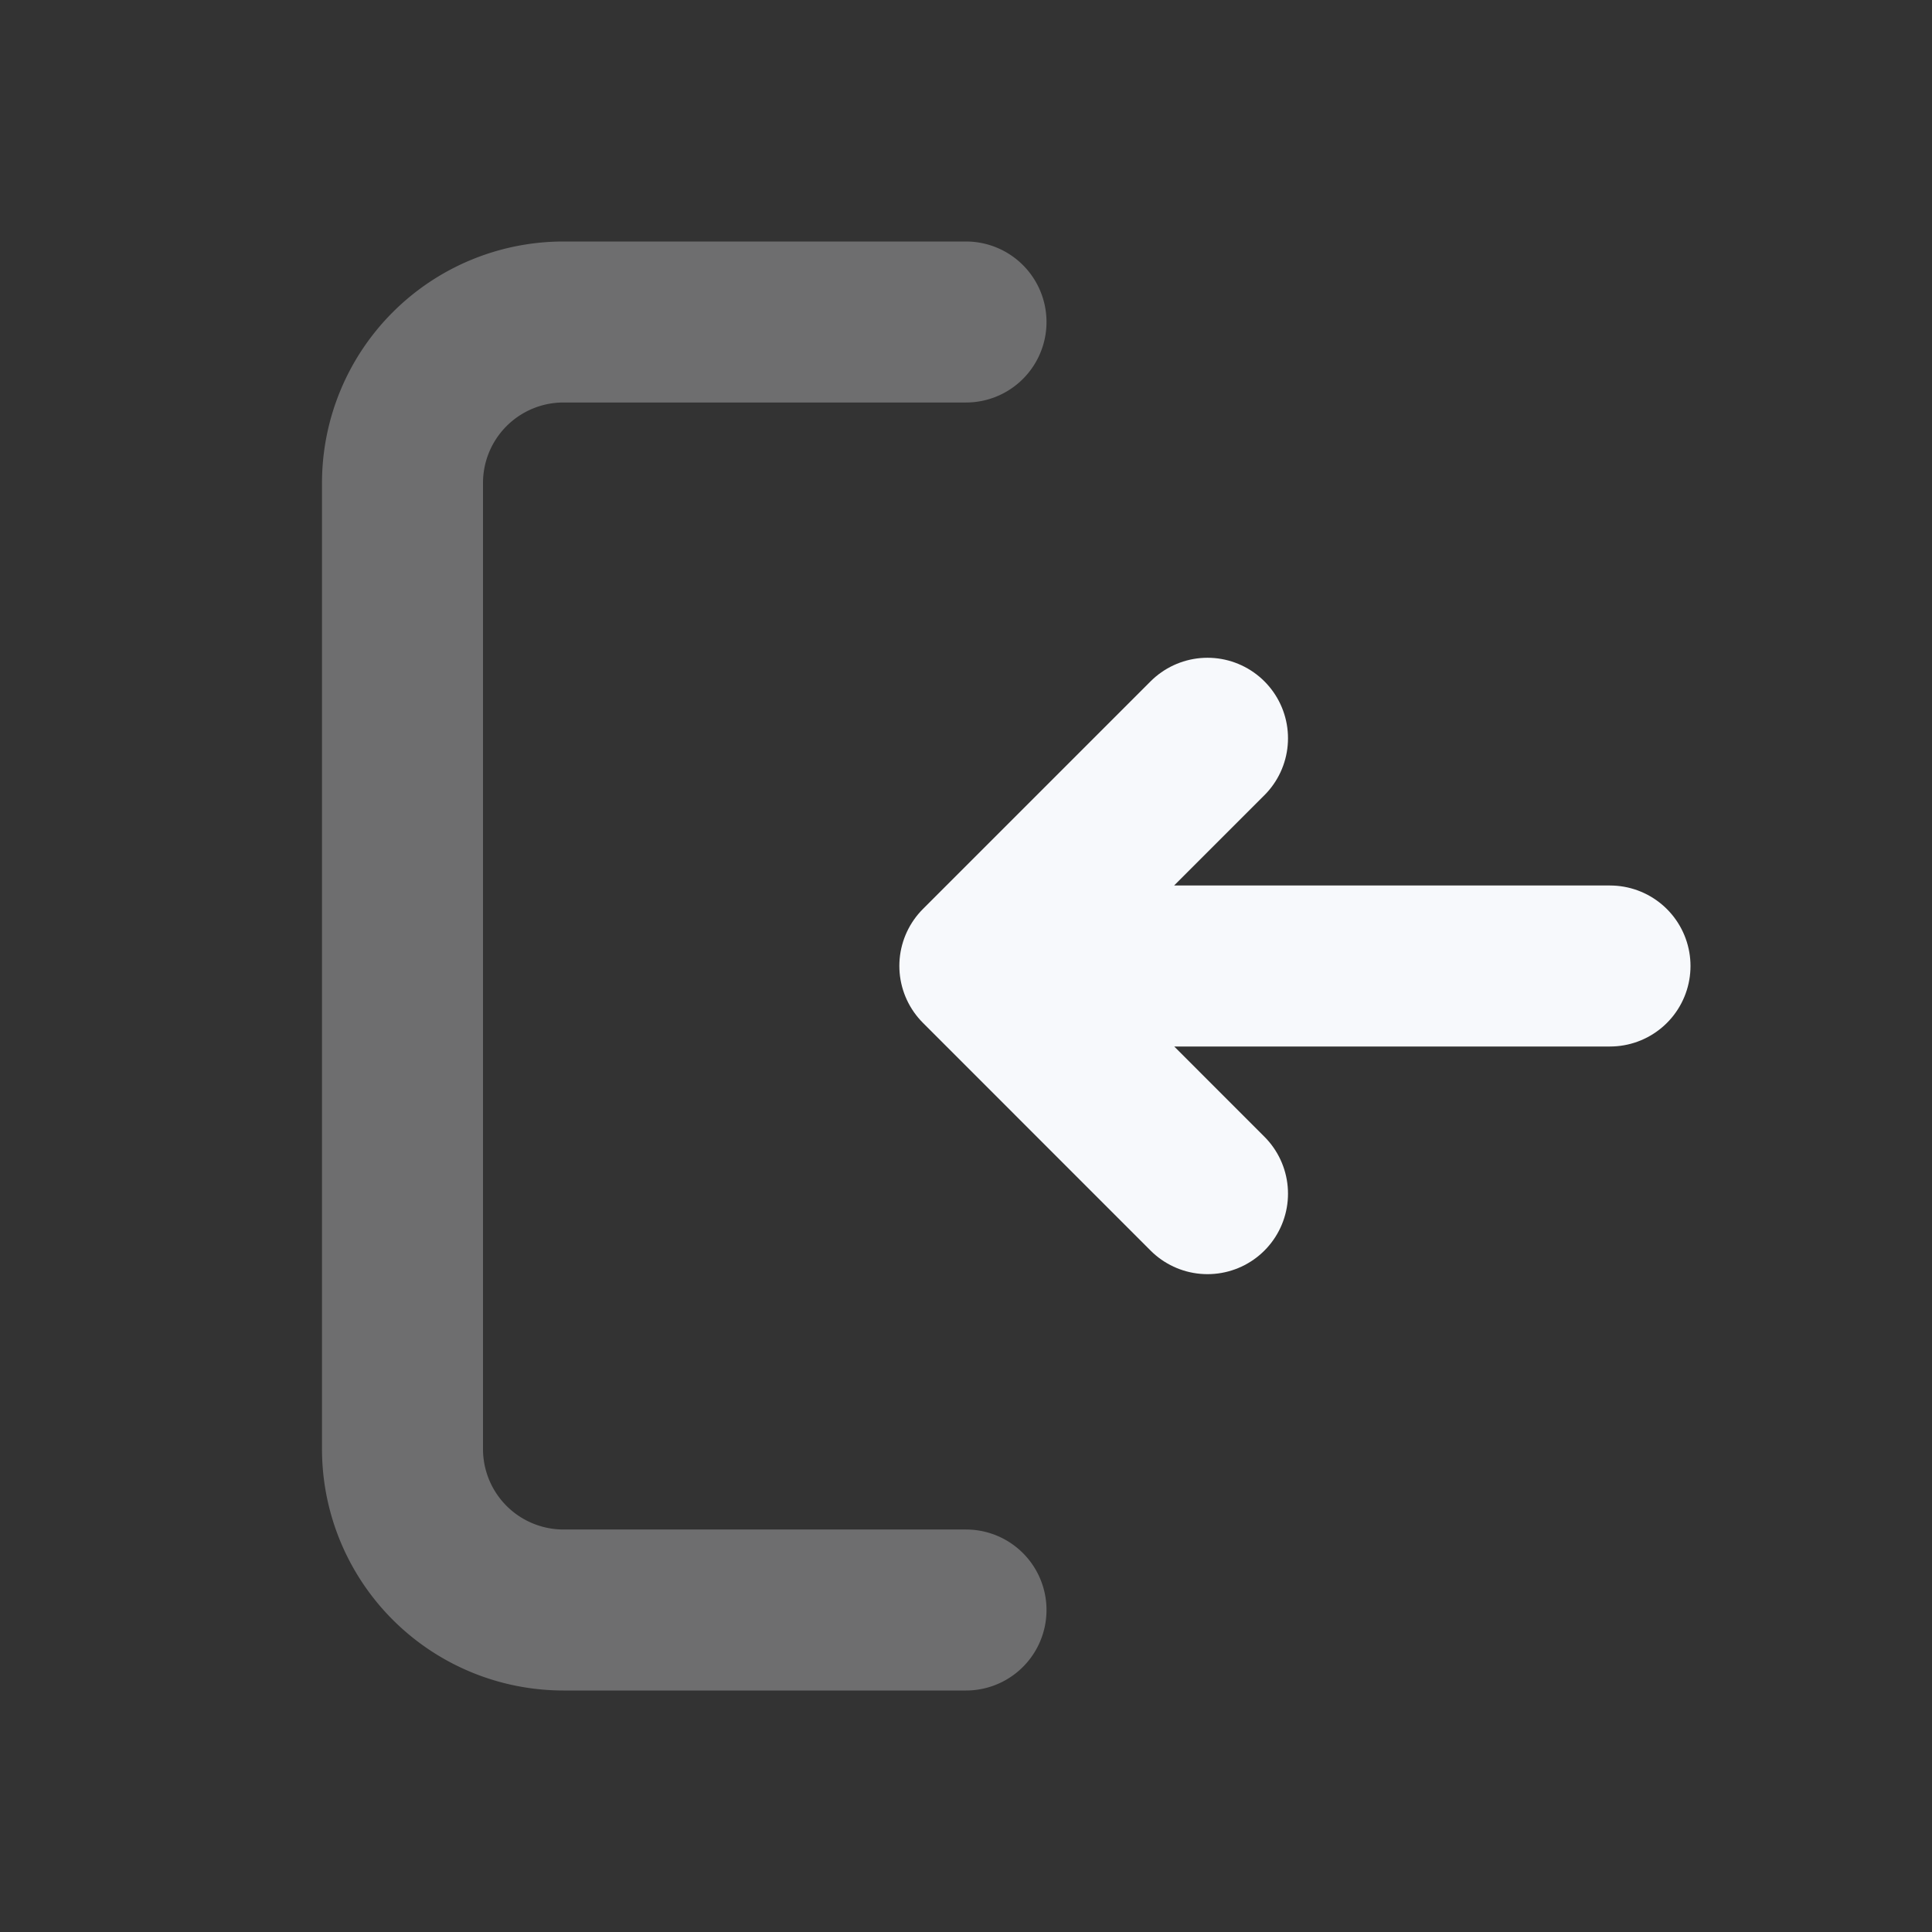 <svg xmlns="http://www.w3.org/2000/svg" width="24" height="24" fill="none"><rect width="100%" height="100%" fill="#333333" stroke="none"/><path stroke="#F7F9FC" stroke-linecap="round" stroke-linejoin="round" stroke-width="2" d="M12 4H7a2 2 0 0 0-2 2v12a2 2 0 0 0 2 2h5" opacity=".3"/><path stroke="#F7F9FC" stroke-linecap="round" stroke-linejoin="round" stroke-width="2" d="M20 12h-7.5m2.5 2.828-2.828-2.829L15 9.171"/></svg>